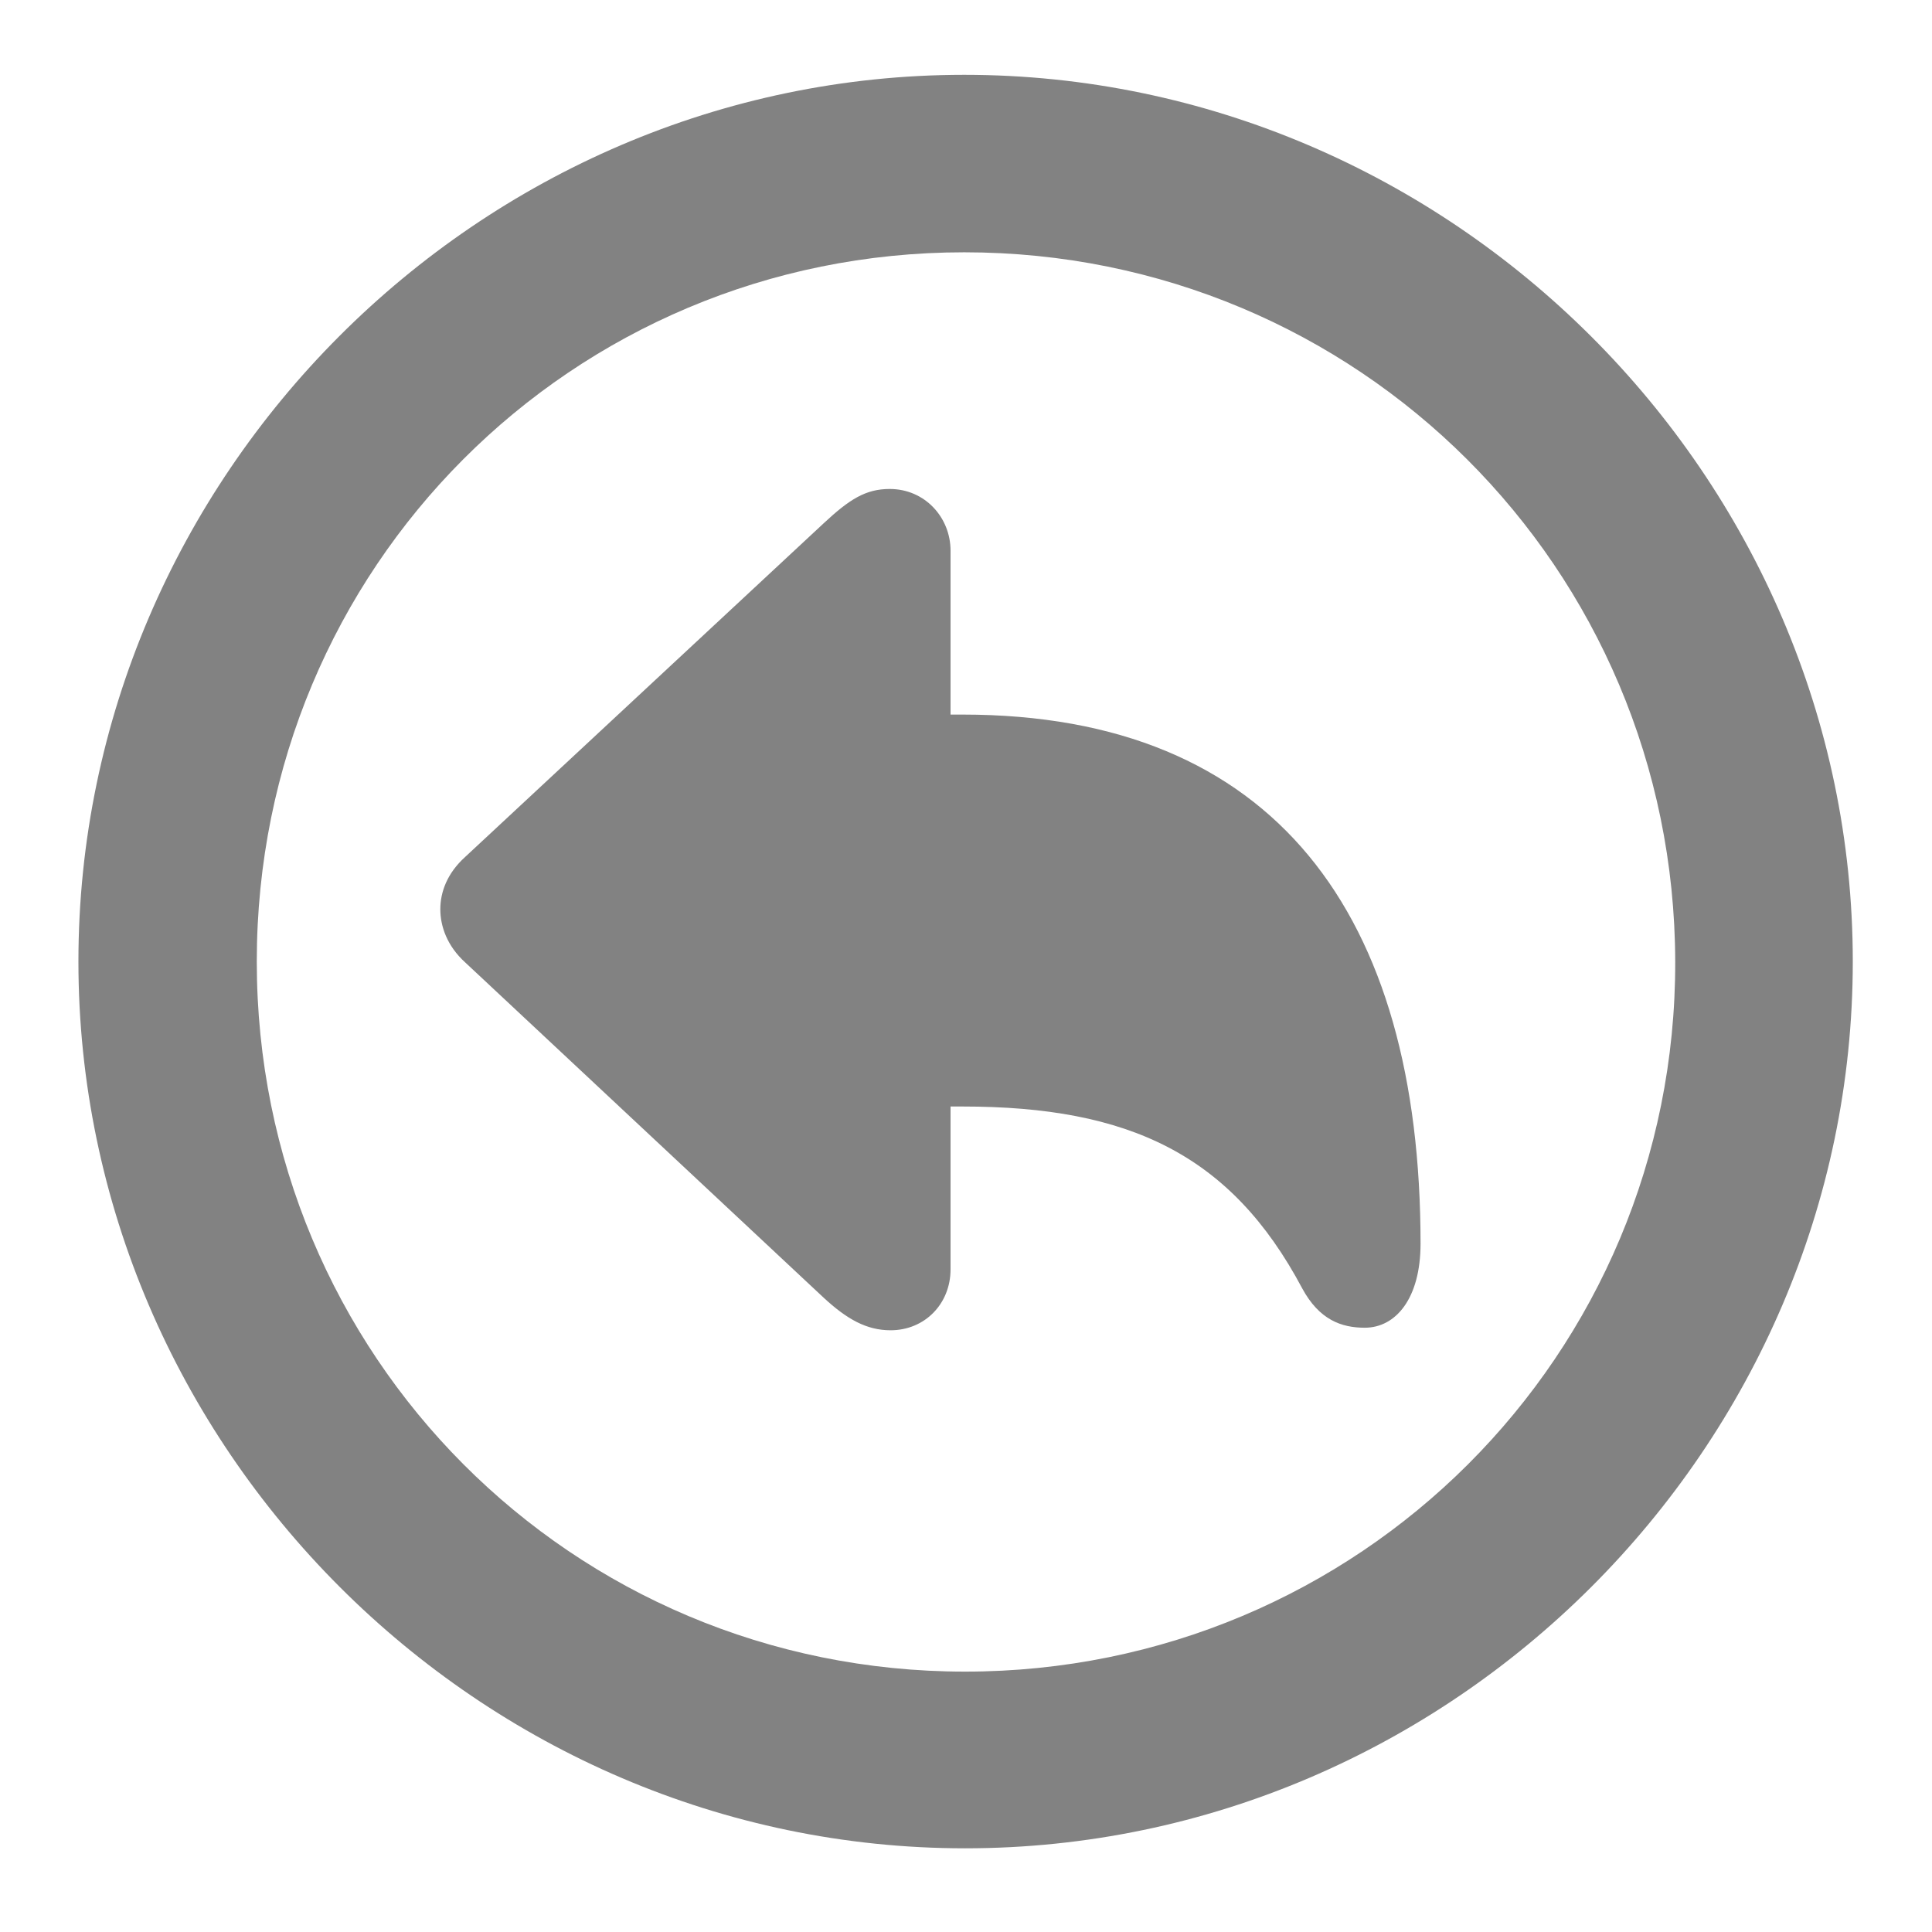 <svg width="22" height="22" viewBox="0 0 22 22" fill="none" xmlns="http://www.w3.org/2000/svg"> <path d="M10.99 21.047C16.527 21.047 21.098 16.477 21.098 10.949C21.098 5.422 16.518 0.852 10.98 0.852C5.453 0.852 0.893 5.422 0.893 10.949C0.893 16.477 5.463 21.047 10.99 21.047ZM10.99 19.035C6.508 19.035 2.924 15.432 2.924 10.949C2.924 6.467 6.508 2.873 10.98 2.873C15.463 2.873 19.066 6.467 19.076 10.949C19.086 15.432 15.473 19.035 10.99 19.035ZM10.141 15.148C10.531 15.148 10.824 14.846 10.824 14.455V12.6H10.961C12.855 12.6 14.018 13.146 14.828 14.67C15.023 15.031 15.277 15.119 15.541 15.119C15.893 15.119 16.176 14.787 16.176 14.162C16.176 10.412 14.516 8.137 10.961 8.137H10.824V6.271C10.824 5.891 10.531 5.568 10.131 5.568C9.857 5.568 9.672 5.686 9.379 5.959L5.297 9.758C5.092 9.943 5.014 10.158 5.014 10.354C5.014 10.549 5.092 10.773 5.297 10.959L9.379 14.777C9.643 15.021 9.867 15.148 10.141 15.148Z" fill="#828282"/> </svg>
